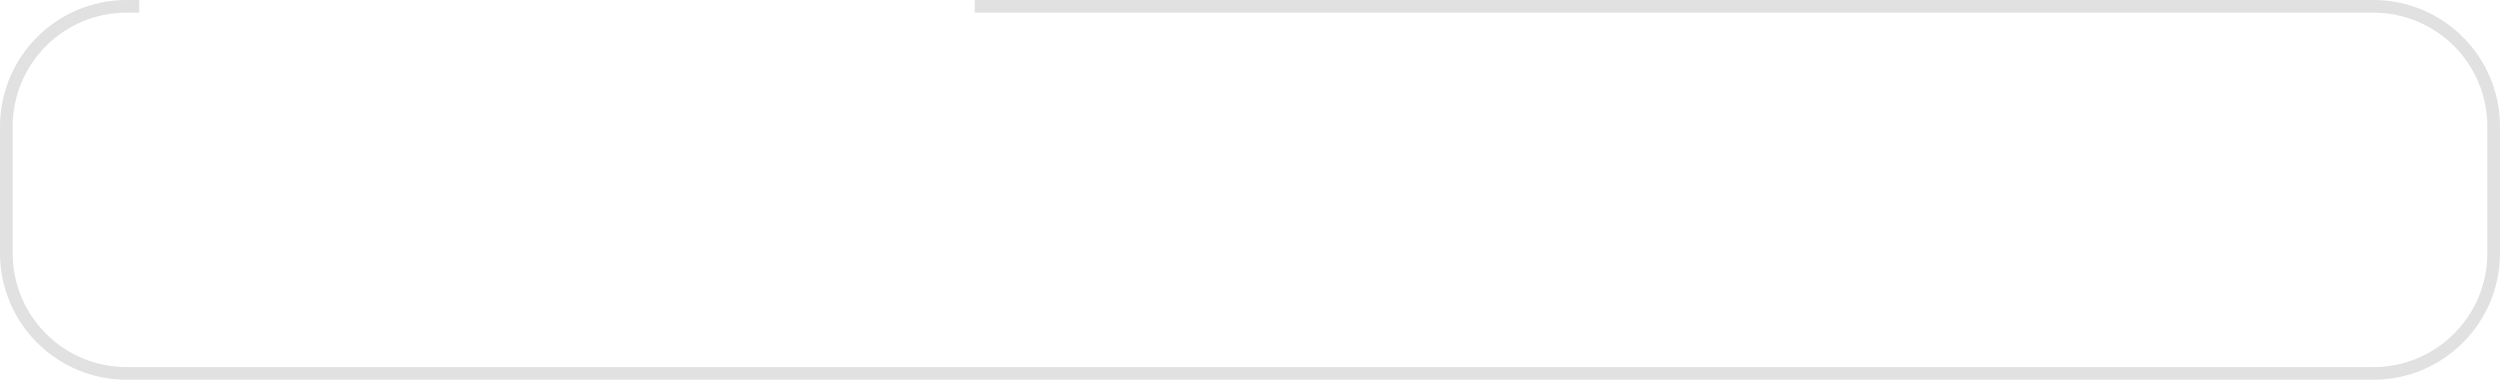 <svg width="790" height="120" viewBox="0 0 790 120" fill="none" xmlns="http://www.w3.org/2000/svg" xmlns:xlink="http://www.w3.org/1999/xlink">
<path d="M44,0L40,0C17.909,0 0,17.909 0,40L0,80C0,102.091 17.909,120 40,120L750,120C772.092,120 790,102.091 790,80L790,40C790,17.909 772.092,0 750,0L308,0L308,4L750,4C769.882,4 786,20.118 786,40L786,80C786,99.882 769.882,116 750,116L40,116C20.118,116 4,99.882 4,80L4,40C4,20.118 20.118,4 40,4L44,4L44,0Z" clip-rule="evenodd" fill-rule="evenodd" fill="#E1E1E1"/>
</svg>
